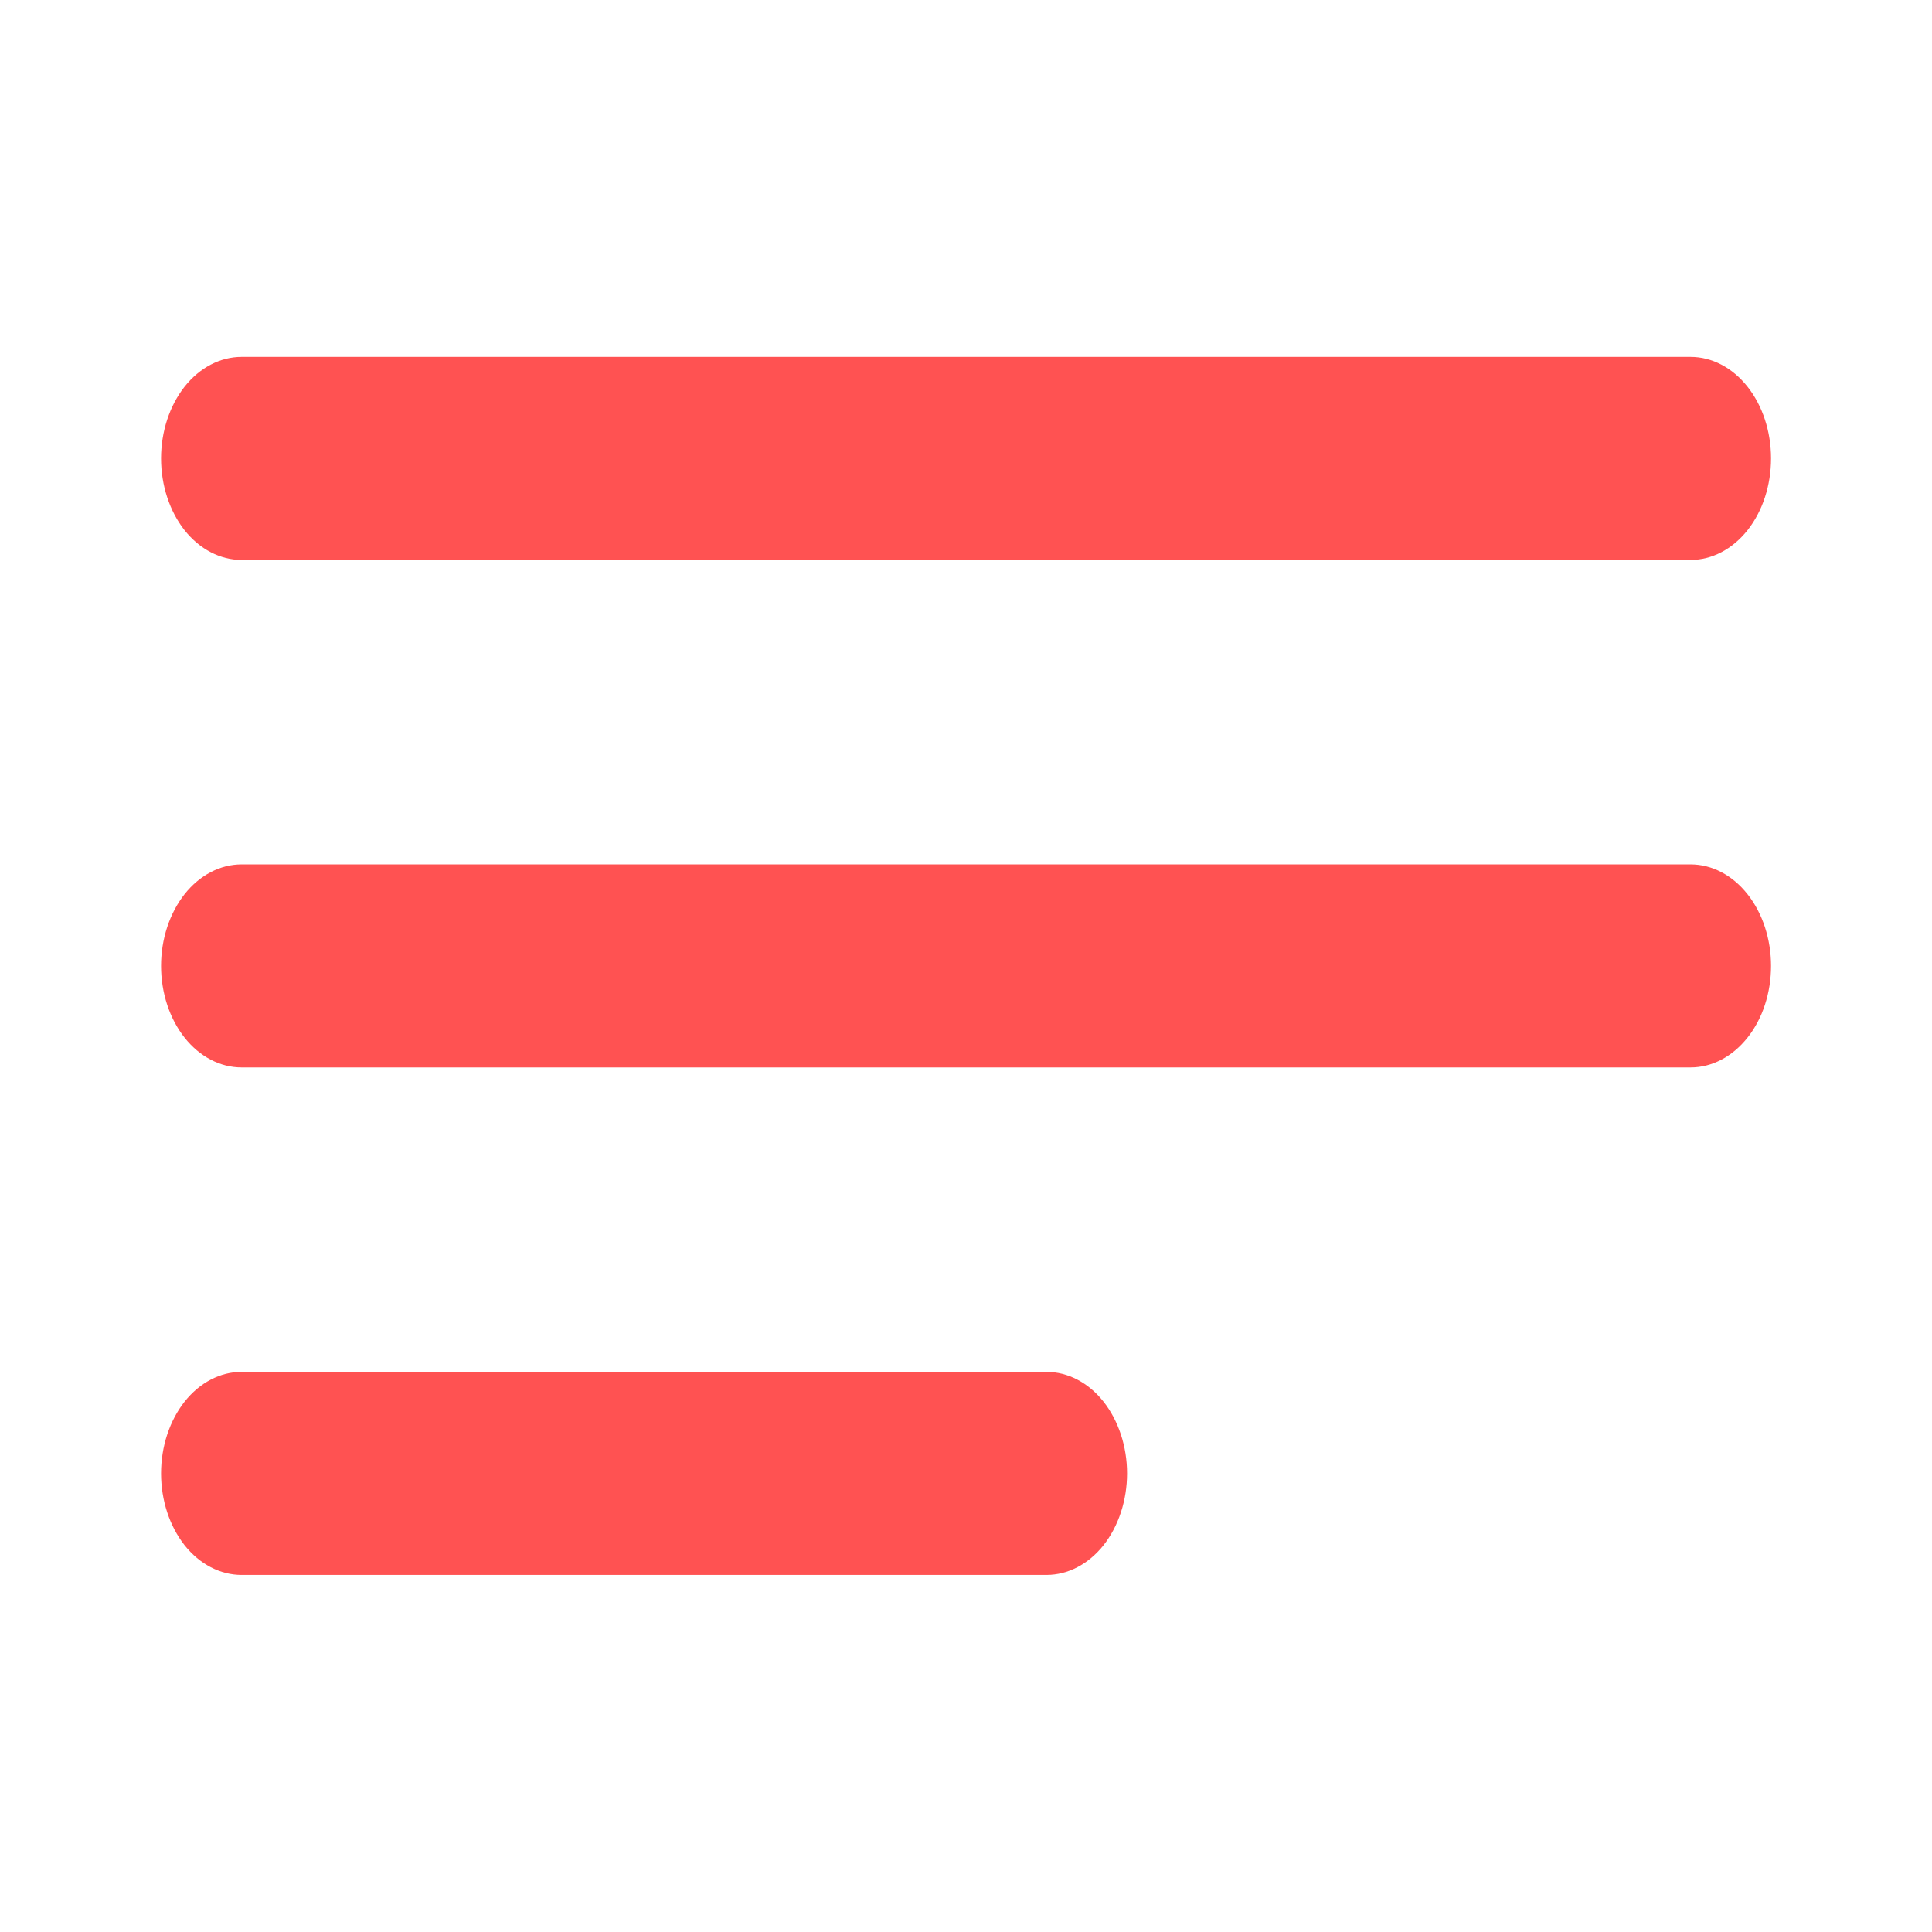 <svg width="22" height="22" viewBox="0 0 22 22" fill="none" xmlns="http://www.w3.org/2000/svg">
<path d="M11.917 15.622H2.751C2.508 15.622 2.274 15.744 2.102 15.961C1.931 16.178 1.834 16.472 1.834 16.778C1.834 17.085 1.931 17.379 2.102 17.596C2.274 17.812 2.508 17.934 2.751 17.934H11.917C12.16 17.934 12.394 17.812 12.566 17.596C12.737 17.379 12.834 17.085 12.834 16.778C12.834 16.472 12.737 16.178 12.566 15.961C12.394 15.744 12.16 15.622 11.917 15.622ZM2.751 6.376H19.251C19.494 6.376 19.727 6.254 19.899 6.038C20.071 5.821 20.167 5.527 20.167 5.22C20.167 4.914 20.071 4.62 19.899 4.403C19.727 4.186 19.494 4.064 19.251 4.064H2.751C2.508 4.064 2.274 4.186 2.102 4.403C1.931 4.62 1.834 4.914 1.834 5.22C1.834 5.527 1.931 5.821 2.102 6.038C2.274 6.254 2.508 6.376 2.751 6.376ZM19.251 9.843H2.751C2.508 9.843 2.274 9.965 2.102 10.182C1.931 10.399 1.834 10.693 1.834 10.999C1.834 11.306 1.931 11.6 2.102 11.816C2.274 12.033 2.508 12.155 2.751 12.155H19.251C19.494 12.155 19.727 12.033 19.899 11.816C20.071 11.6 20.167 11.306 20.167 10.999C20.167 10.693 20.071 10.399 19.899 10.182C19.727 9.965 19.494 9.843 19.251 9.843Z" fill="#FF5252"/>
</svg>
